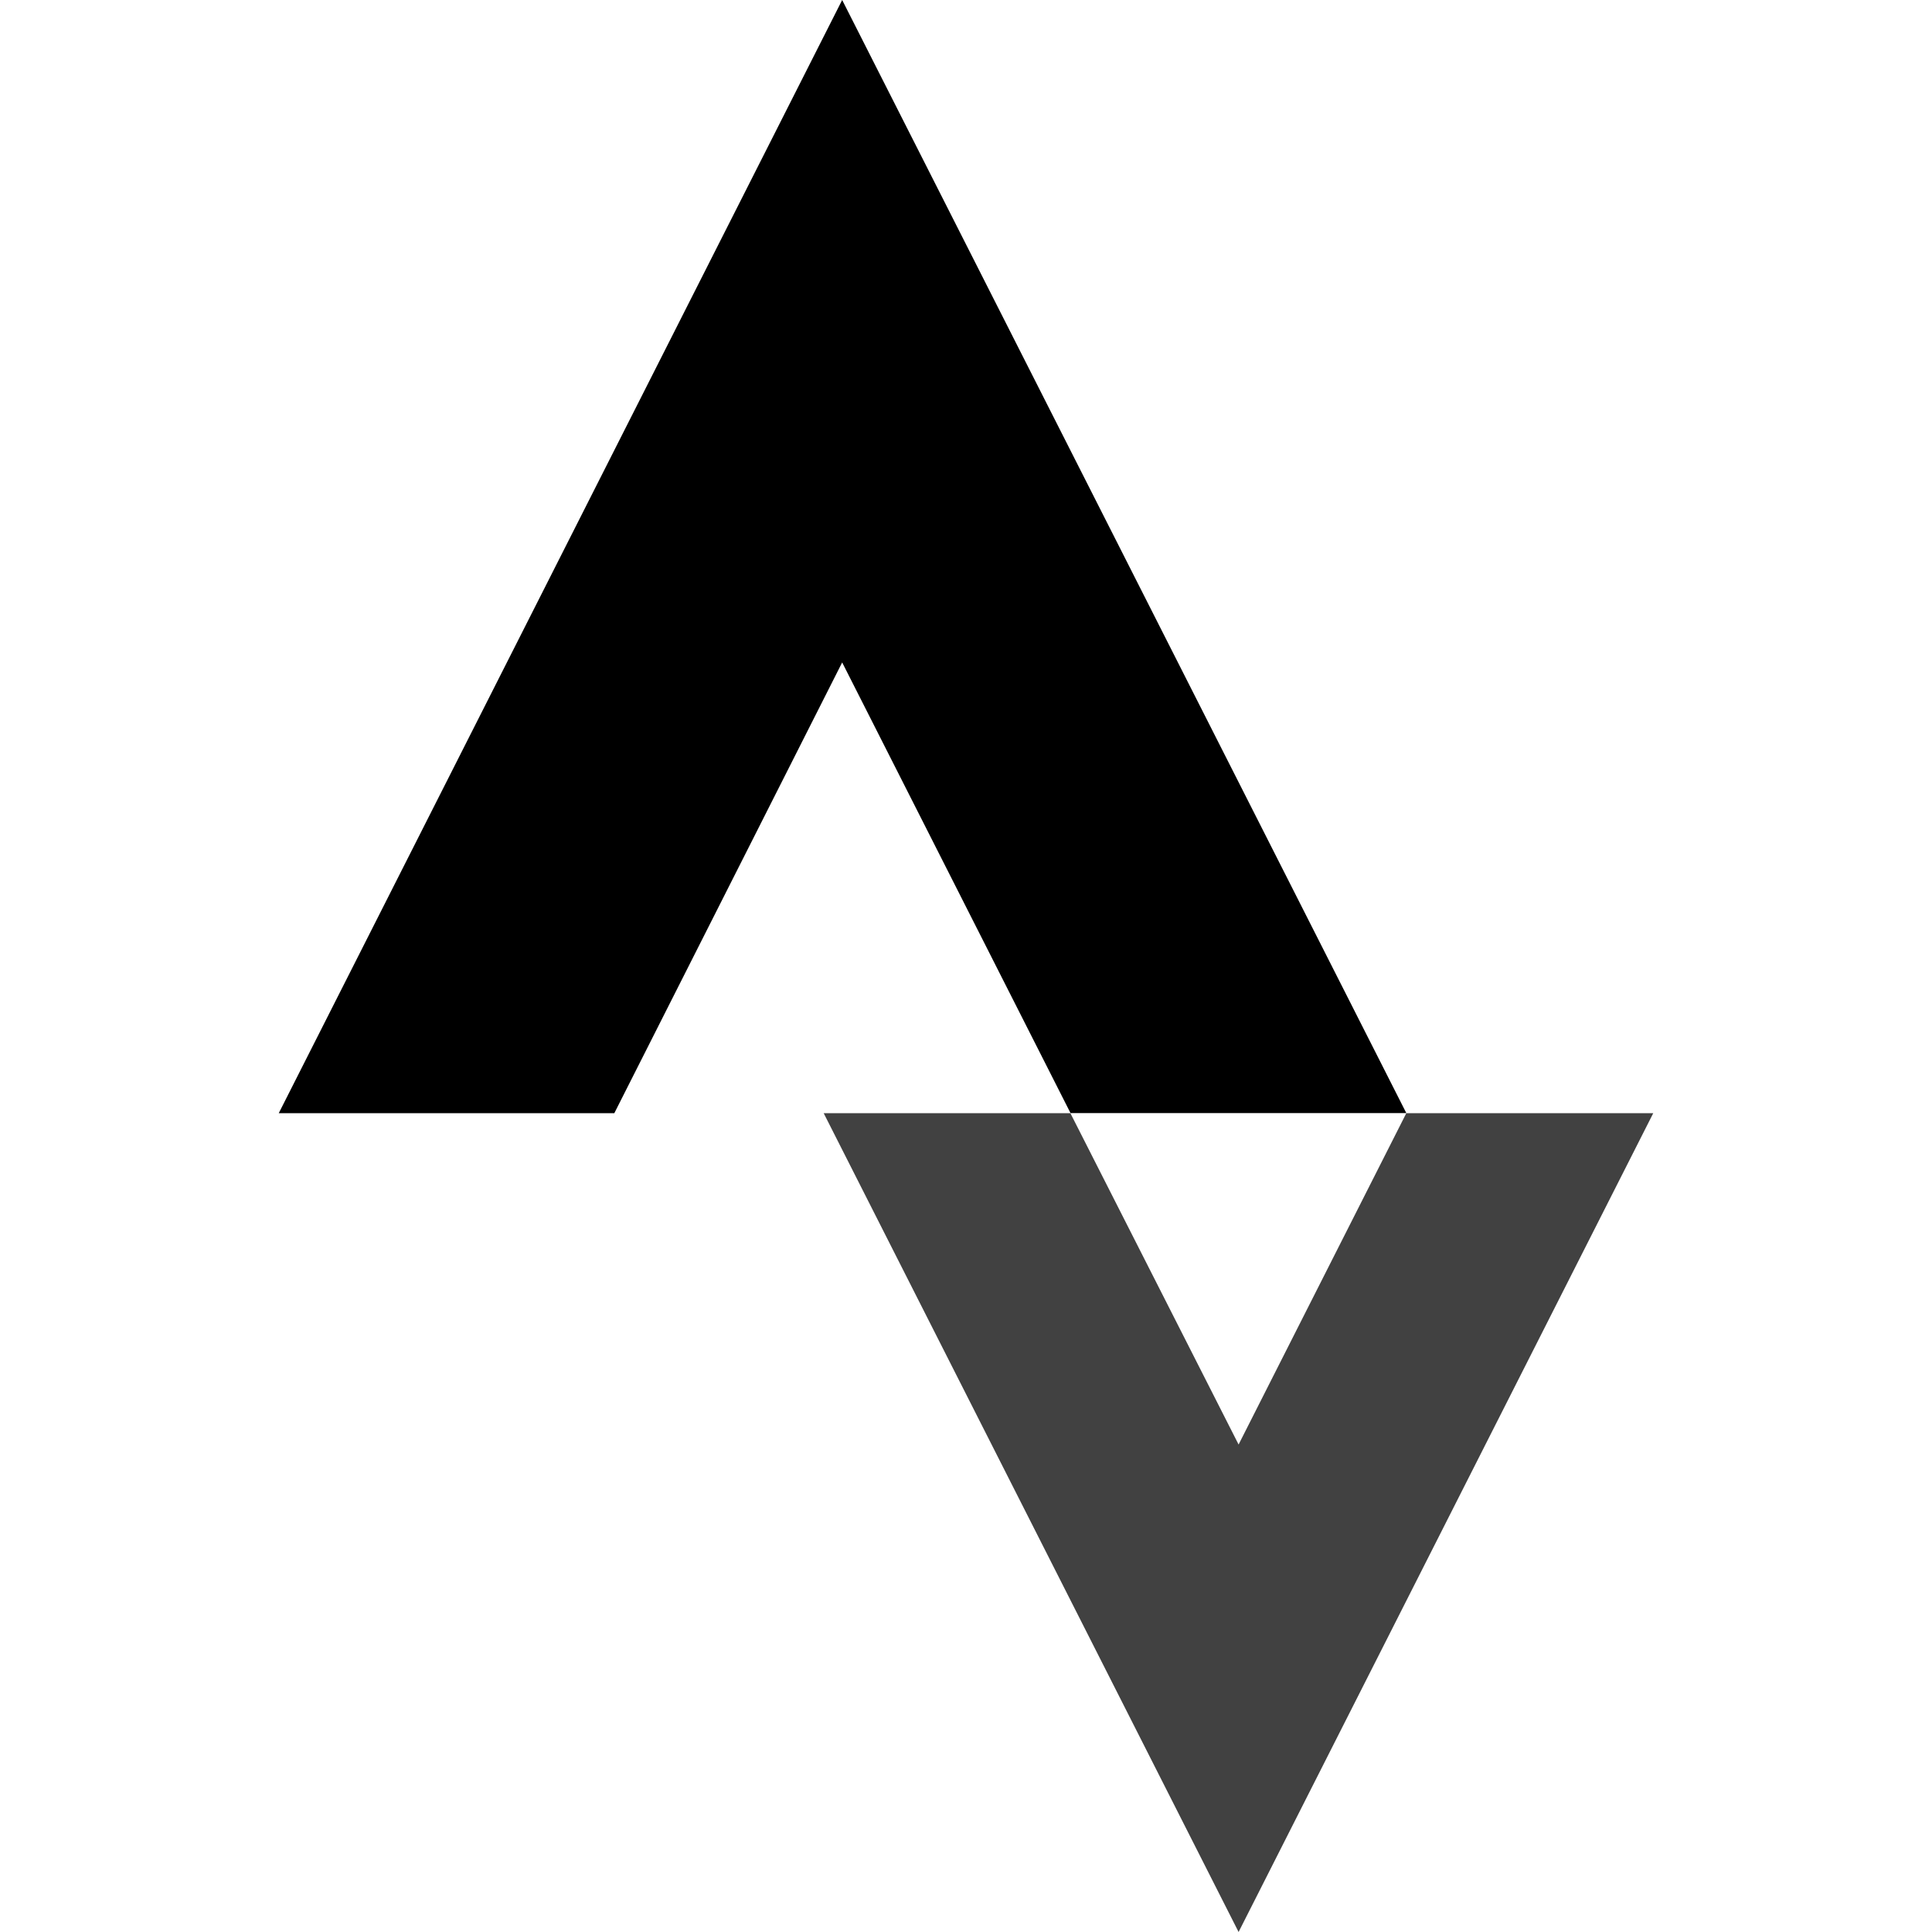 <svg xmlns="http://www.w3.org/2000/svg" width="64" height="64"><path d="M41.03 47.852l-5.572-10.976h-8.172L41.03 64l13.736-27.124h-8.18" fill="#414141"/><path d="M27.898 21.944l7.564 14.928h11.124L27.898 0 9.234 36.876H20.35" fill="#000000"/></svg>
